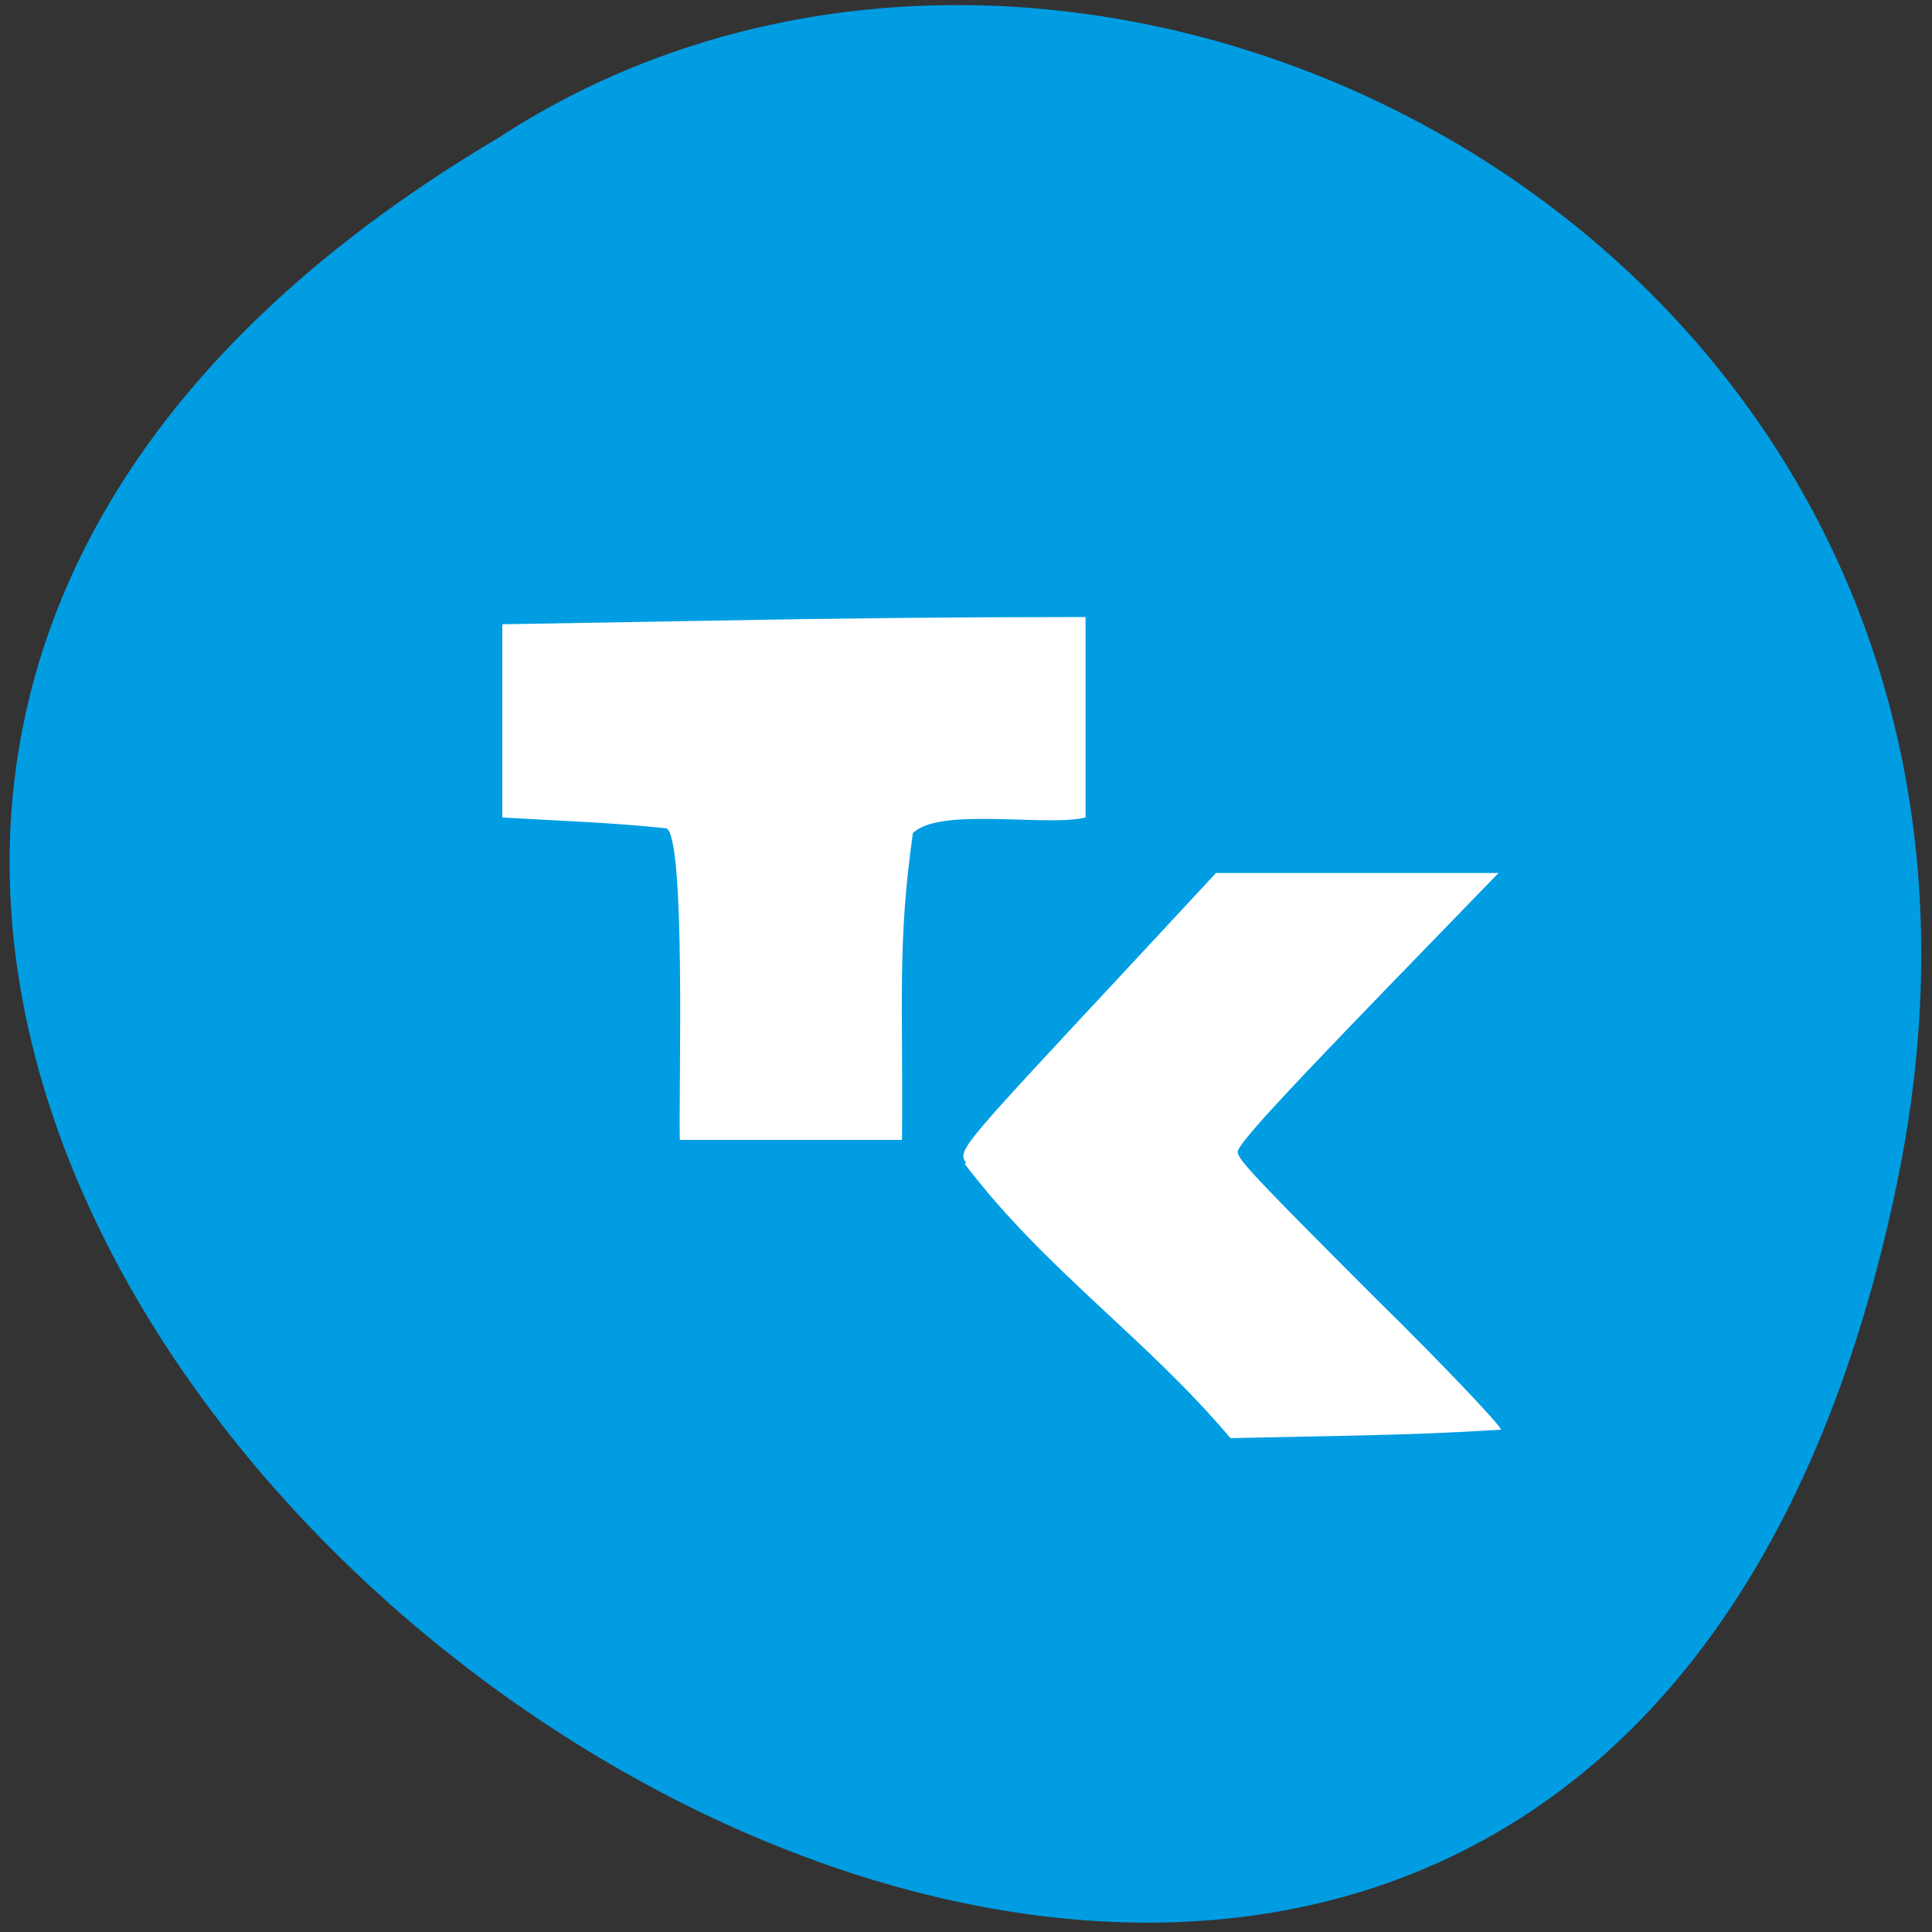 <svg xmlns="http://www.w3.org/2000/svg" viewBox="0 0 16 16"><rect x="0" y="0" width="16" height="16" fill="#333333" stroke="none"/><path d="m 15.71 9.8 c -3.09 14.88 -24.36 -1.09 -11.58 -8.66 c 4.96 -3.24 13.17 1 11.58 8.66" style="fill:#009de3"/><g style="fill:#fff"><path d="m 5.52 6.86 c -0.48 -0.05 -0.85 -0.06 -1.36 -0.09 c 0 -0.54 0 -1.07 0 -1.6 l 1.73 -0.03 c 1.04 -0.02 2.07 -0.03 3.1 -0.03 c 0 0.55 0 1.11 0 1.66 c -0.32 0.08 -1.21 -0.09 -1.43 0.13 c -0.13 0.92 -0.08 1.4 -0.09 2.54 c -0.61 0 -1.23 0 -1.84 0 c -0.01 -0.43 0.05 -2.49 -0.11 -2.58"/><path d="m 8 9.63 c -0.07 -0.11 -0.06 -0.11 1.42 -1.7 l 0.65 -0.7 c 0.78 0 1.56 0 2.34 0 l -0.95 0.98 c -0.89 0.92 -1.21 1.27 -1.21 1.33 c 0 0.06 0.14 0.21 1.14 1.21 c 0.59 0.58 1.05 1.07 1.04 1.09 c -0.79 0.05 -1.39 0.05 -2.24 0.07 c -0.7 -0.83 -1.53 -1.39 -2.2 -2.27"/></g></svg>
